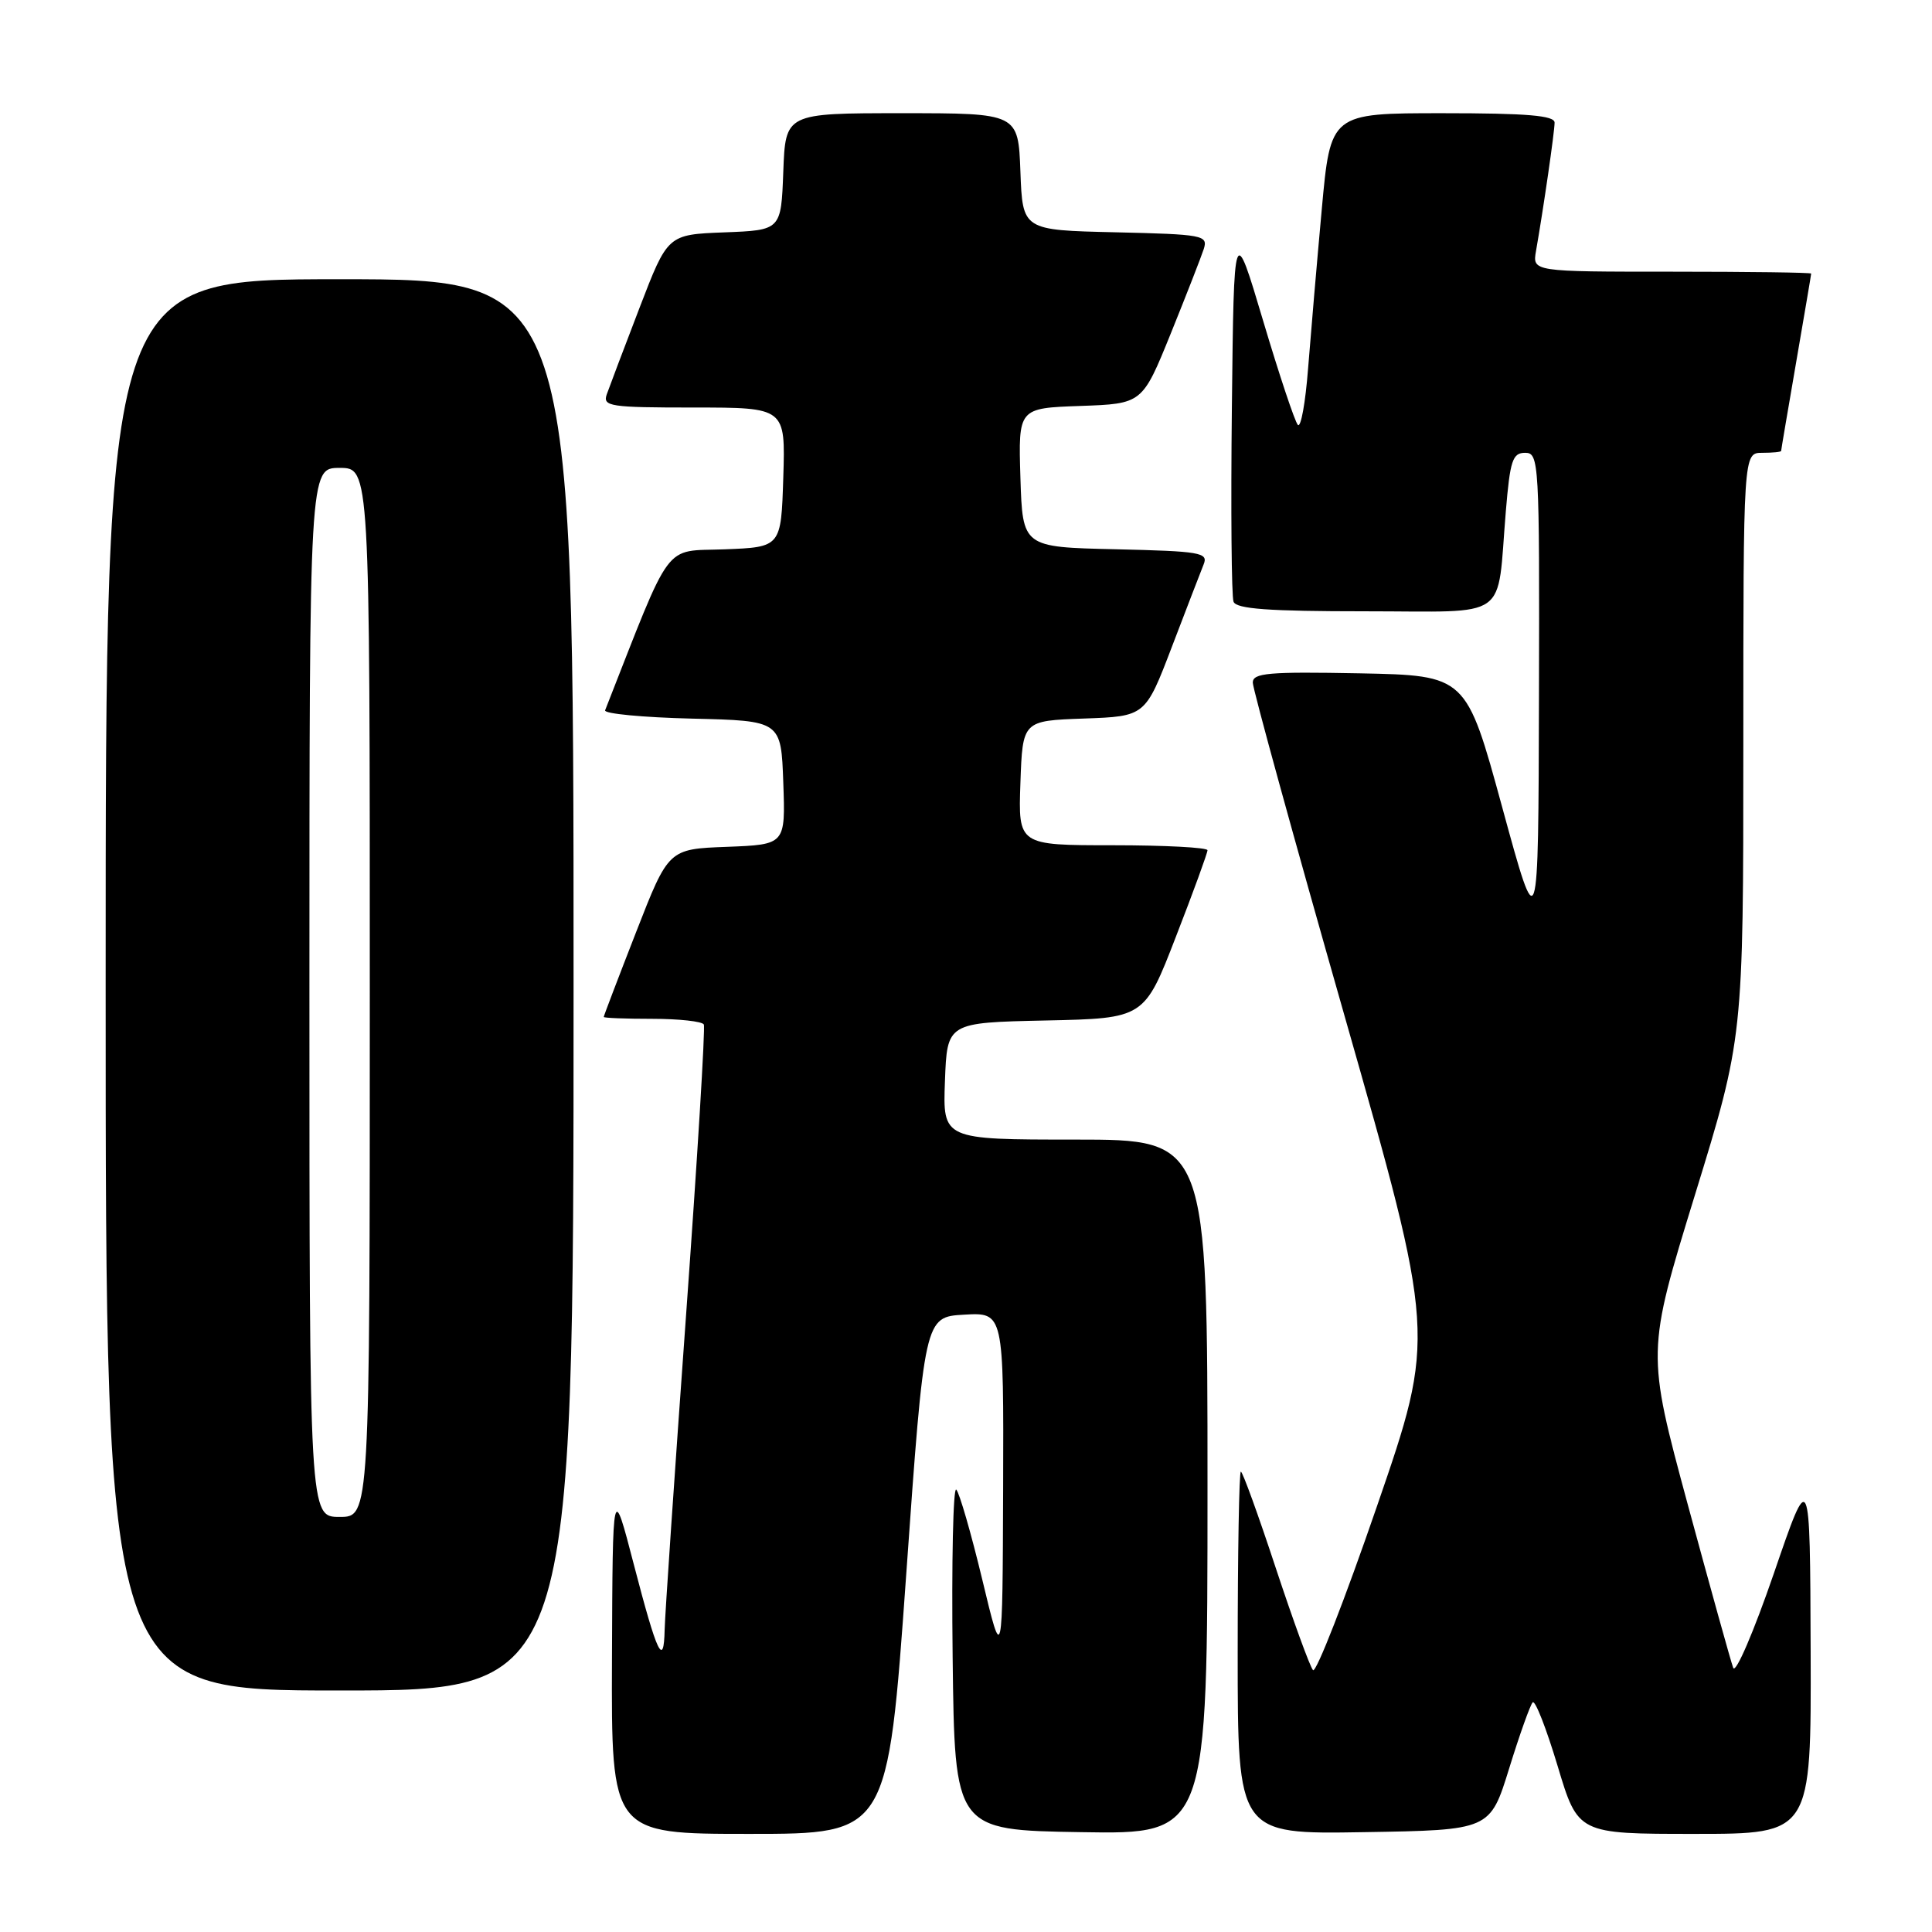 <?xml version="1.0" encoding="UTF-8" standalone="no"?>
<!DOCTYPE svg PUBLIC "-//W3C//DTD SVG 1.1//EN" "http://www.w3.org/Graphics/SVG/1.1/DTD/svg11.dtd" >
<svg xmlns="http://www.w3.org/2000/svg" xmlns:xlink="http://www.w3.org/1999/xlink" version="1.1" viewBox="0 0 256 256">
 <g >
 <path fill="currentColor"
d=" M 120.07 208.75 C 122.50 174.50 122.50 174.50 127.75 174.20 C 133.00 173.90 133.00 173.90 132.92 197.20 C 132.84 220.50 132.84 220.50 130.16 209.32 C 128.68 203.17 127.13 197.80 126.71 197.38 C 126.30 196.97 126.08 206.95 126.23 219.56 C 126.50 242.50 126.50 242.50 143.25 242.77 C 160.00 243.05 160.00 243.05 160.00 197.02 C 160.00 151.00 160.00 151.00 142.46 151.00 C 124.92 151.00 124.92 151.00 125.21 143.25 C 125.50 135.50 125.50 135.50 138.56 135.22 C 151.63 134.94 151.63 134.94 155.81 124.13 C 158.12 118.19 160.00 113.02 160.00 112.66 C 160.00 112.30 154.36 112.00 147.46 112.00 C 134.92 112.00 134.92 112.00 135.21 103.75 C 135.50 95.50 135.50 95.50 143.63 95.21 C 151.76 94.92 151.76 94.92 155.28 85.71 C 157.21 80.65 159.11 75.73 159.49 74.78 C 160.13 73.22 159.06 73.04 147.84 72.78 C 135.50 72.50 135.50 72.50 135.21 63.29 C 134.93 54.08 134.93 54.08 143.15 53.79 C 151.36 53.50 151.36 53.50 155.13 44.20 C 157.20 39.08 159.17 34.03 159.51 32.98 C 160.08 31.17 159.41 31.05 147.81 30.78 C 135.50 30.50 135.50 30.50 135.21 22.75 C 134.92 15.00 134.92 15.00 119.50 15.00 C 104.08 15.00 104.08 15.00 103.79 22.75 C 103.50 30.50 103.50 30.50 95.98 30.79 C 88.47 31.08 88.47 31.08 84.74 40.79 C 82.69 46.13 80.74 51.29 80.40 52.25 C 79.84 53.85 80.80 54.00 91.93 54.00 C 104.08 54.00 104.08 54.00 103.79 63.25 C 103.50 72.50 103.50 72.50 95.98 72.79 C 87.79 73.10 89.17 71.24 80.18 94.12 C 80.00 94.57 85.18 95.06 91.68 95.22 C 103.50 95.50 103.50 95.50 103.79 103.71 C 104.08 111.91 104.08 111.91 96.33 112.21 C 88.58 112.50 88.58 112.50 84.29 123.50 C 81.93 129.55 80.00 134.61 80.00 134.75 C 80.00 134.89 82.90 135.00 86.44 135.00 C 89.98 135.00 93.05 135.34 93.26 135.75 C 93.47 136.16 92.40 153.60 90.89 174.50 C 89.38 195.40 88.11 214.04 88.07 215.92 C 87.96 221.07 87.08 219.21 83.99 207.32 C 81.18 196.50 81.18 196.50 81.09 219.75 C 81.00 243.00 81.00 243.00 99.32 243.00 C 117.63 243.00 117.63 243.00 120.07 208.75 Z  M 199.97 234.33 C 201.36 229.83 202.77 225.89 203.09 225.57 C 203.42 225.24 204.90 229.04 206.39 233.99 C 209.09 243.00 209.09 243.00 224.55 243.00 C 240.00 243.00 240.00 243.00 239.92 218.75 C 239.84 194.50 239.84 194.50 235.04 208.50 C 232.39 216.20 229.98 221.82 229.66 221.00 C 229.35 220.18 226.64 210.42 223.63 199.33 C 218.18 179.16 218.18 179.16 224.59 158.33 C 231.00 137.50 231.00 137.50 231.00 98.75 C 231.00 60.00 231.00 60.00 233.50 60.00 C 234.88 60.00 236.00 59.89 236.01 59.75 C 236.01 59.61 236.91 54.33 238.00 48.00 C 239.09 41.67 239.99 36.39 239.99 36.25 C 240.00 36.11 231.69 36.00 221.53 36.00 C 203.05 36.00 203.05 36.00 203.53 33.25 C 204.51 27.67 205.99 17.46 205.99 16.25 C 206.00 15.31 202.37 15.00 191.15 15.00 C 176.30 15.00 176.30 15.00 175.14 27.75 C 174.50 34.76 173.69 44.23 173.33 48.80 C 172.98 53.36 172.37 56.74 171.97 56.30 C 171.57 55.86 169.50 49.65 167.37 42.50 C 163.50 29.50 163.50 29.50 163.23 53.98 C 163.08 67.45 163.18 79.03 163.45 79.73 C 163.82 80.69 168.12 81.00 180.89 81.00 C 200.34 81.00 198.30 82.45 199.53 67.75 C 200.09 61.01 200.42 60.00 202.09 60.00 C 203.93 60.00 204.00 61.12 203.92 92.25 C 203.84 124.50 203.84 124.50 199.06 107.00 C 194.28 89.50 194.28 89.50 180.14 89.22 C 168.08 88.99 166.00 89.17 166.00 90.45 C 166.00 91.28 171.45 111.09 178.12 134.47 C 190.24 176.98 190.24 176.98 182.47 199.54 C 178.20 211.95 174.38 221.74 173.98 221.30 C 173.58 220.86 171.36 214.76 169.04 207.75 C 166.73 200.74 164.65 195.00 164.42 195.00 C 164.19 195.00 164.00 205.81 164.00 219.02 C 164.00 243.05 164.00 243.05 180.72 242.77 C 197.44 242.50 197.44 242.50 199.97 234.33 Z  M 76.00 130.50 C 76.00 37.00 76.00 37.00 45.00 37.00 C 14.00 37.00 14.00 37.00 14.00 130.50 C 14.00 224.00 14.00 224.00 45.00 224.00 C 76.00 224.00 76.00 224.00 76.00 130.50 Z  M 41.00 131.50 C 41.00 62.00 41.00 62.00 45.00 62.00 C 49.00 62.00 49.00 62.00 49.00 131.50 C 49.00 201.00 49.00 201.00 45.00 201.00 C 41.00 201.00 41.00 201.00 41.00 131.50 Z "/>
</g>
</svg>